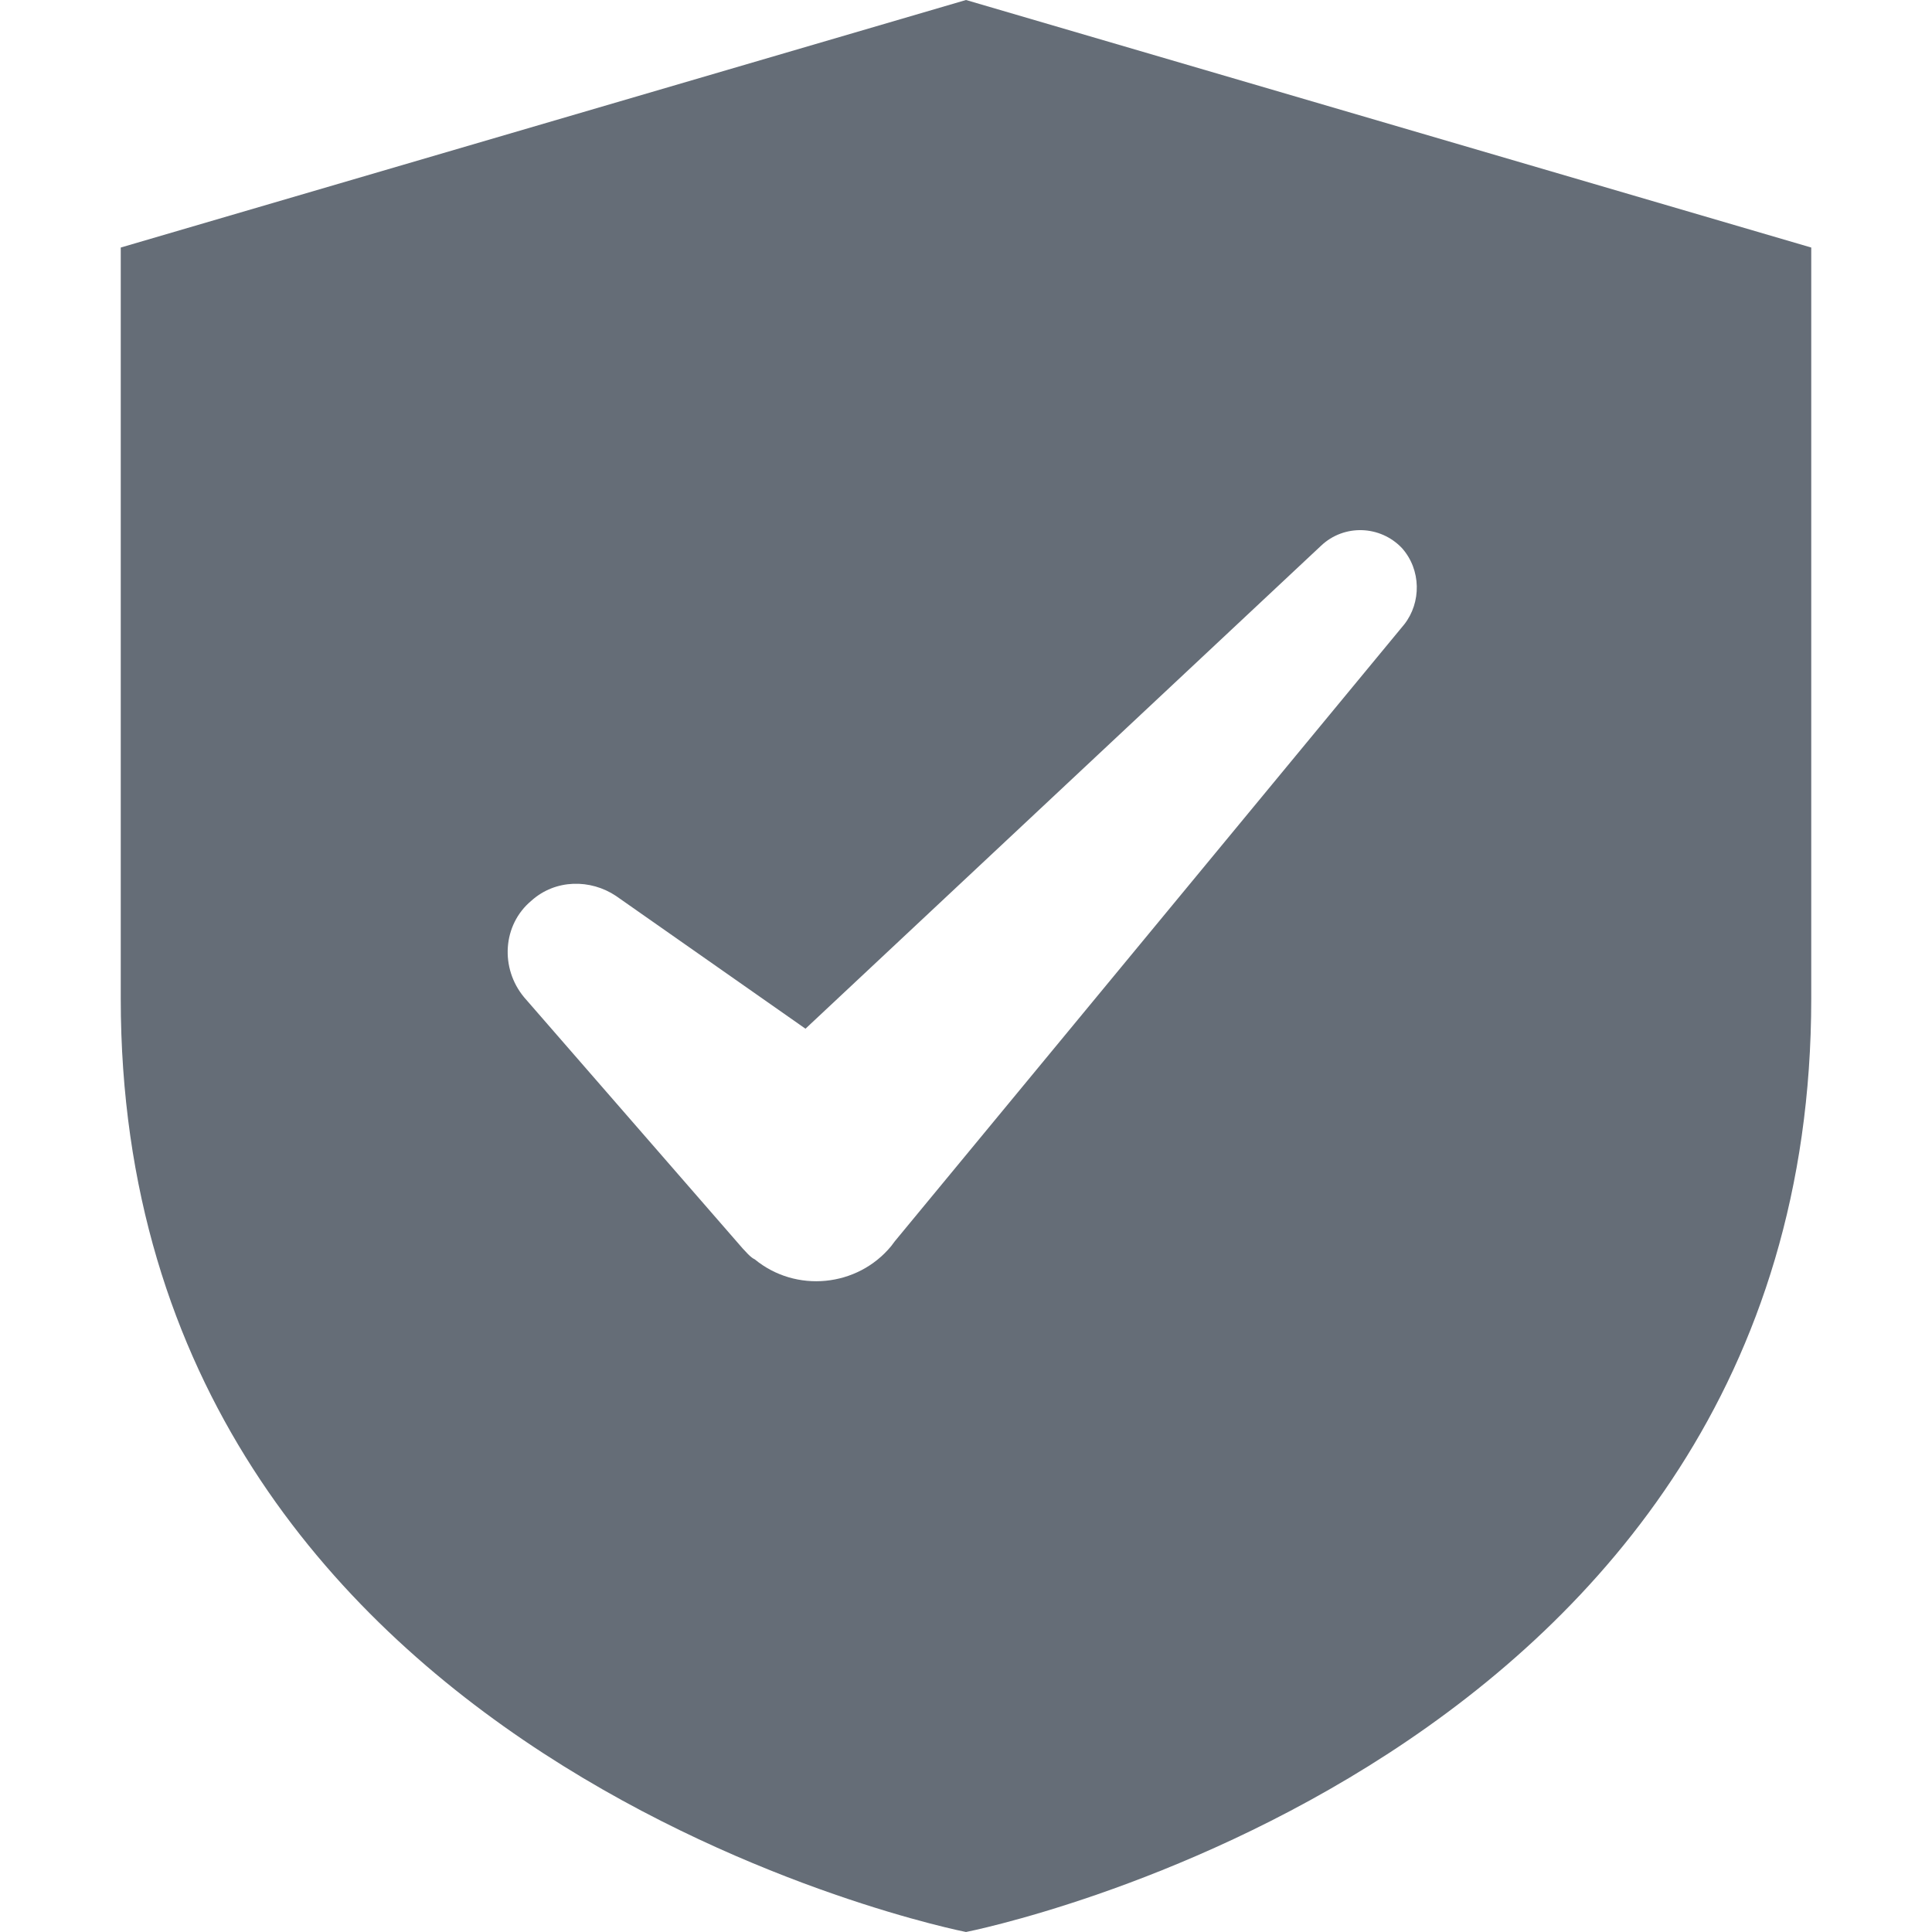 <svg width="24" height="24" viewBox="0 0 24 24" fill="none" xmlns="http://www.w3.org/2000/svg">
<path fill-rule="evenodd" clip-rule="evenodd" d="M1.5 3.075V12.405C1.5 21.945 12 24 12 24C12 24 22.5 21.945 22.5 12.405V3.075L12 0L1.5 3.075ZM16.411 6.779C16.696 6.509 17.146 6.524 17.416 6.809C17.656 7.079 17.656 7.484 17.446 7.754L11.116 15.419L11.071 15.479C10.651 15.989 9.886 16.064 9.376 15.644C9.33 15.622 9.294 15.582 9.259 15.544C9.248 15.532 9.237 15.52 9.226 15.509L6.511 12.389C6.211 12.029 6.241 11.489 6.601 11.189C6.901 10.919 7.336 10.919 7.651 11.129L10.006 12.779L16.411 6.779Z" fill="#656D77"/>
</svg>
